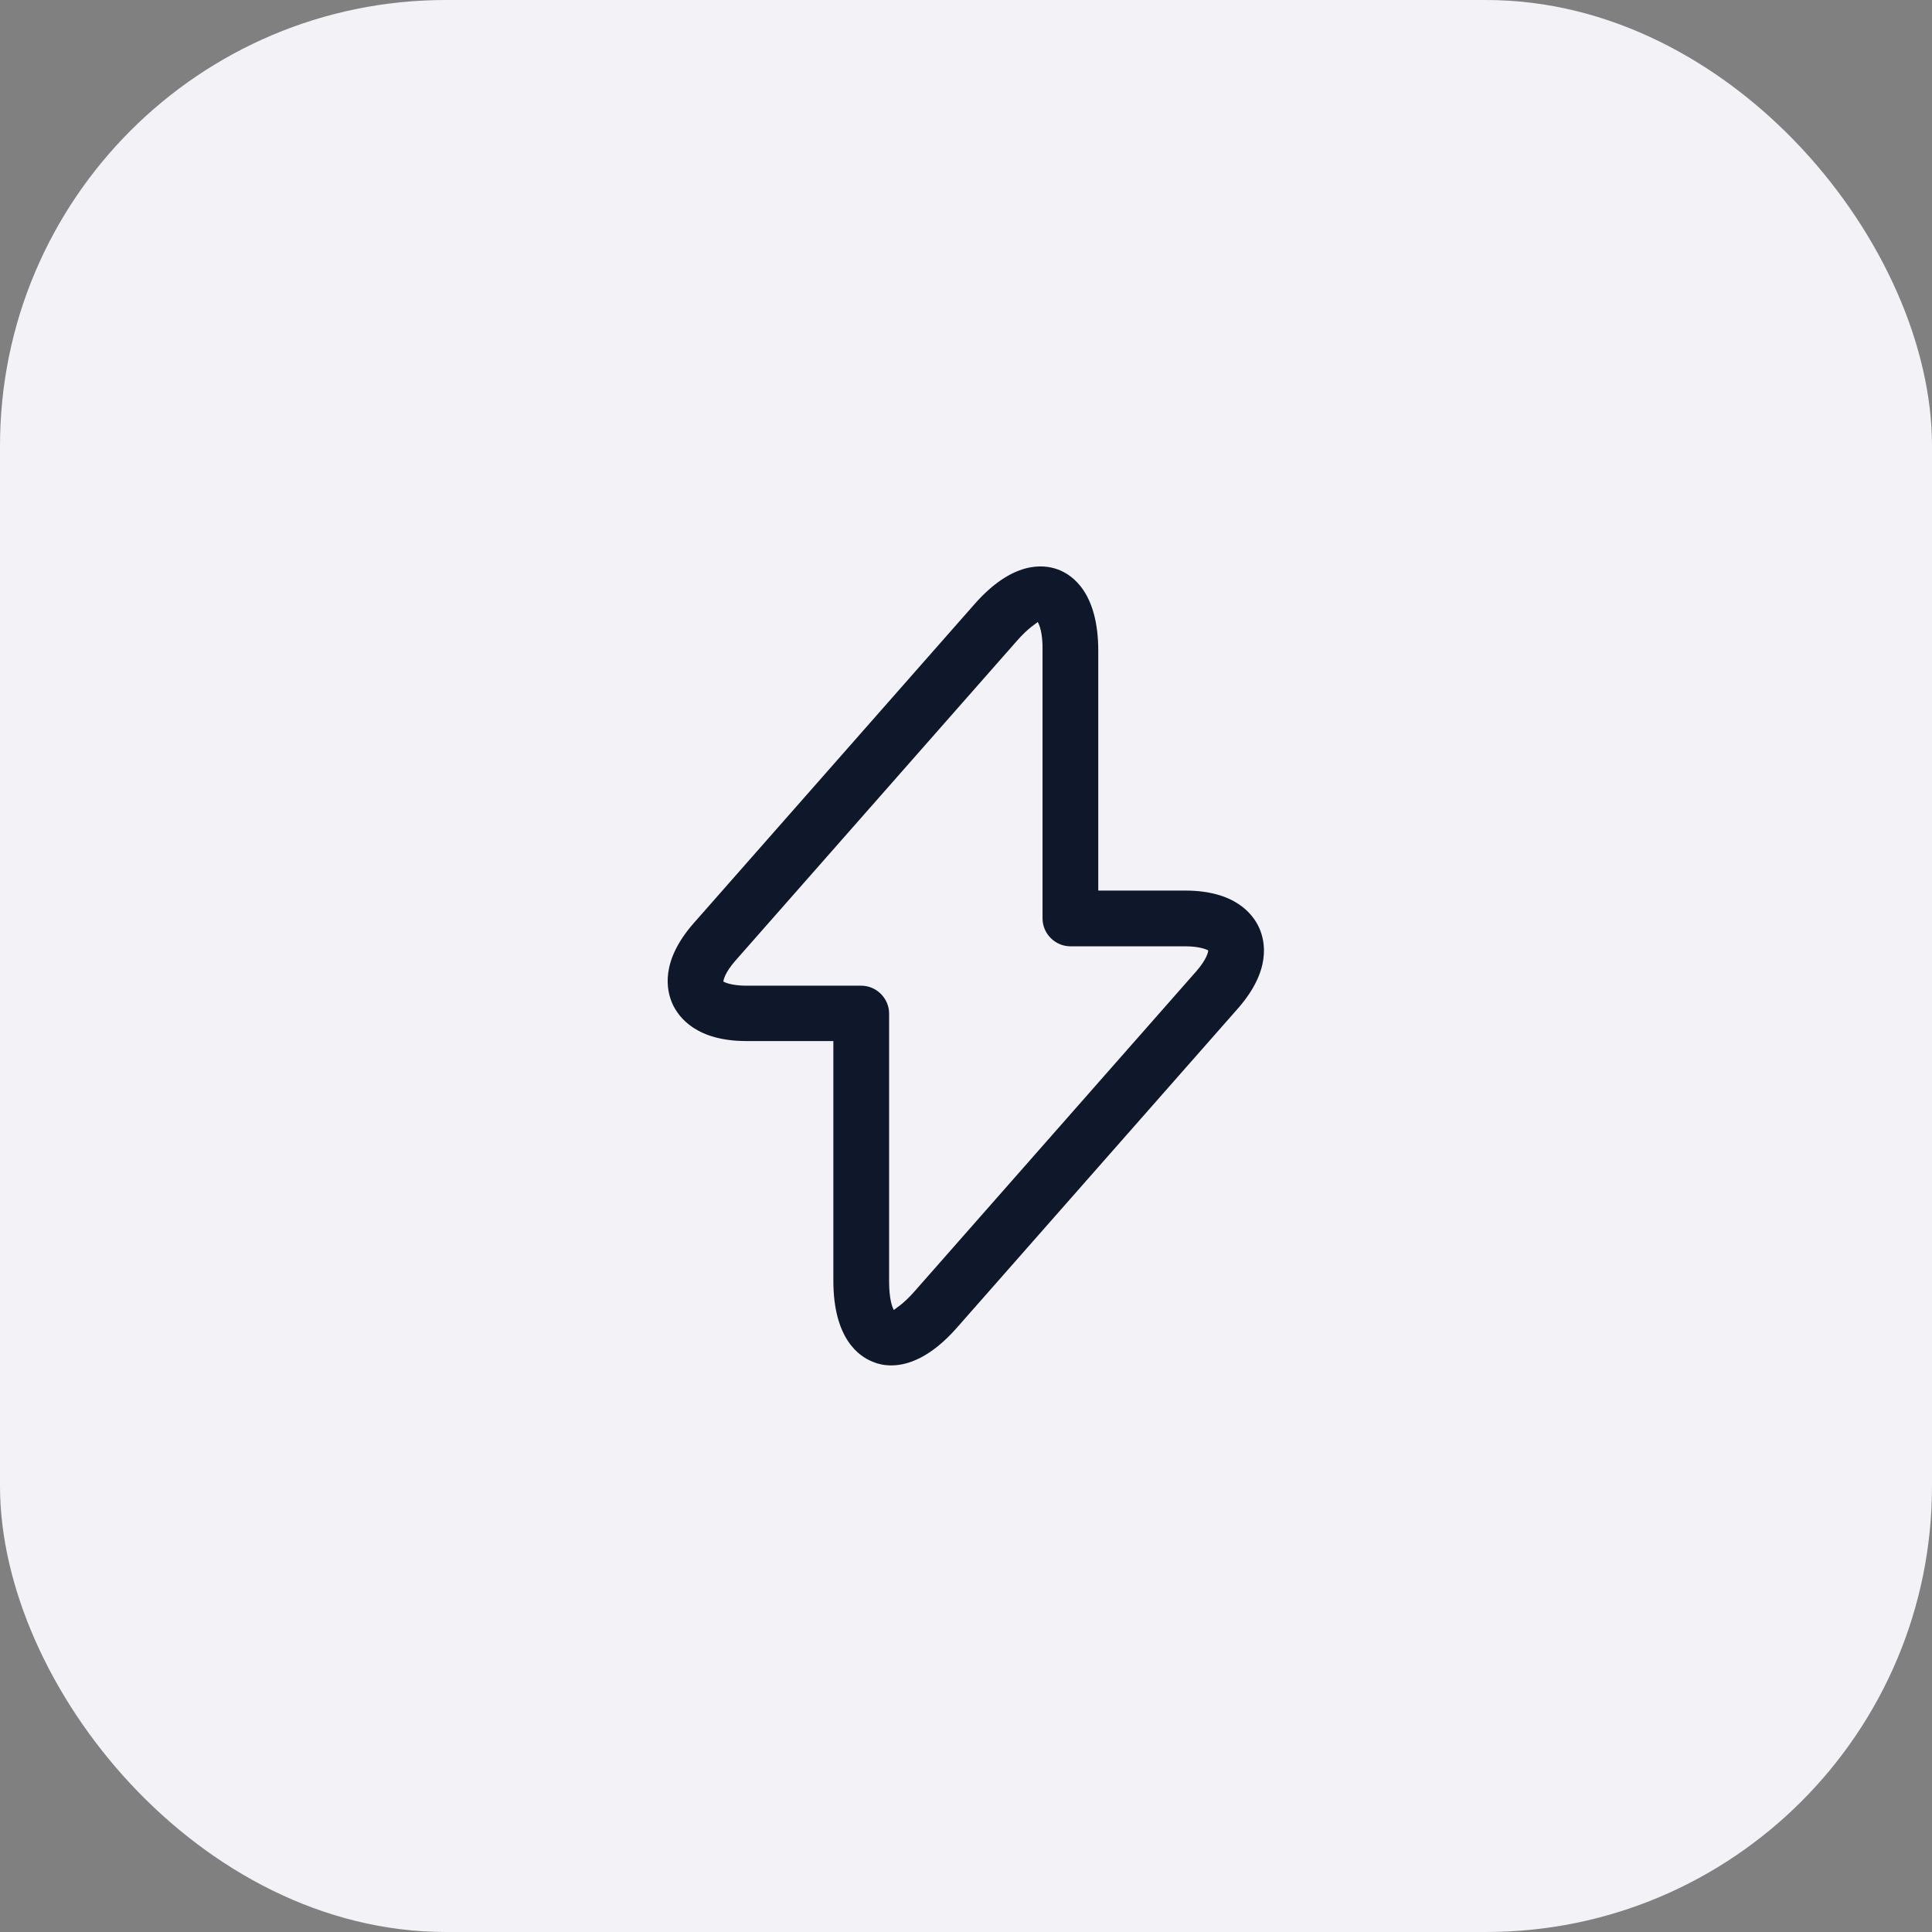 <svg xmlns="http://www.w3.org/2000/svg" width="52" height="52" fill="none"><rect width="100%" height="100%" fill="#808080" stroke="none"/><rect width="52" height="52" fill="#F2F2F7" rx="12"/><path fill="#0F172A" d="M23.99 36.75c-.2 0-.36-.04-.48-.09-.4-.15-1.08-.64-1.08-2.19v-6.45h-2.34c-1.34 0-1.82-.63-1.99-1-.17-.38-.32-1.15.56-2.16l7.57-8.6c1.02-1.16 1.85-1.08 2.25-.93.4.15 1.08.64 1.08 2.19v6.45h2.34c1.34 0 1.82.63 1.99 1 .17.38.32 1.15-.56 2.16l-7.57 8.6c-.71.81-1.33 1.02-1.77 1.02Zm3.94-20.01c-.03.04-.24.14-.57.52l-7.57 8.6c-.28.32-.32.52-.32.56.02.01.2.11.62.11h3.09c.41 0 .75.34.75.75v7.2c0 .5.09.72.13.78.03-.04.24-.14.57-.52l7.57-8.6c.28-.32.32-.52.32-.56-.02-.01-.2-.11-.62-.11h-3.09c-.41 0-.75-.34-.75-.75v-7.2c.01-.5-.09-.71-.13-.78Z"/></svg>